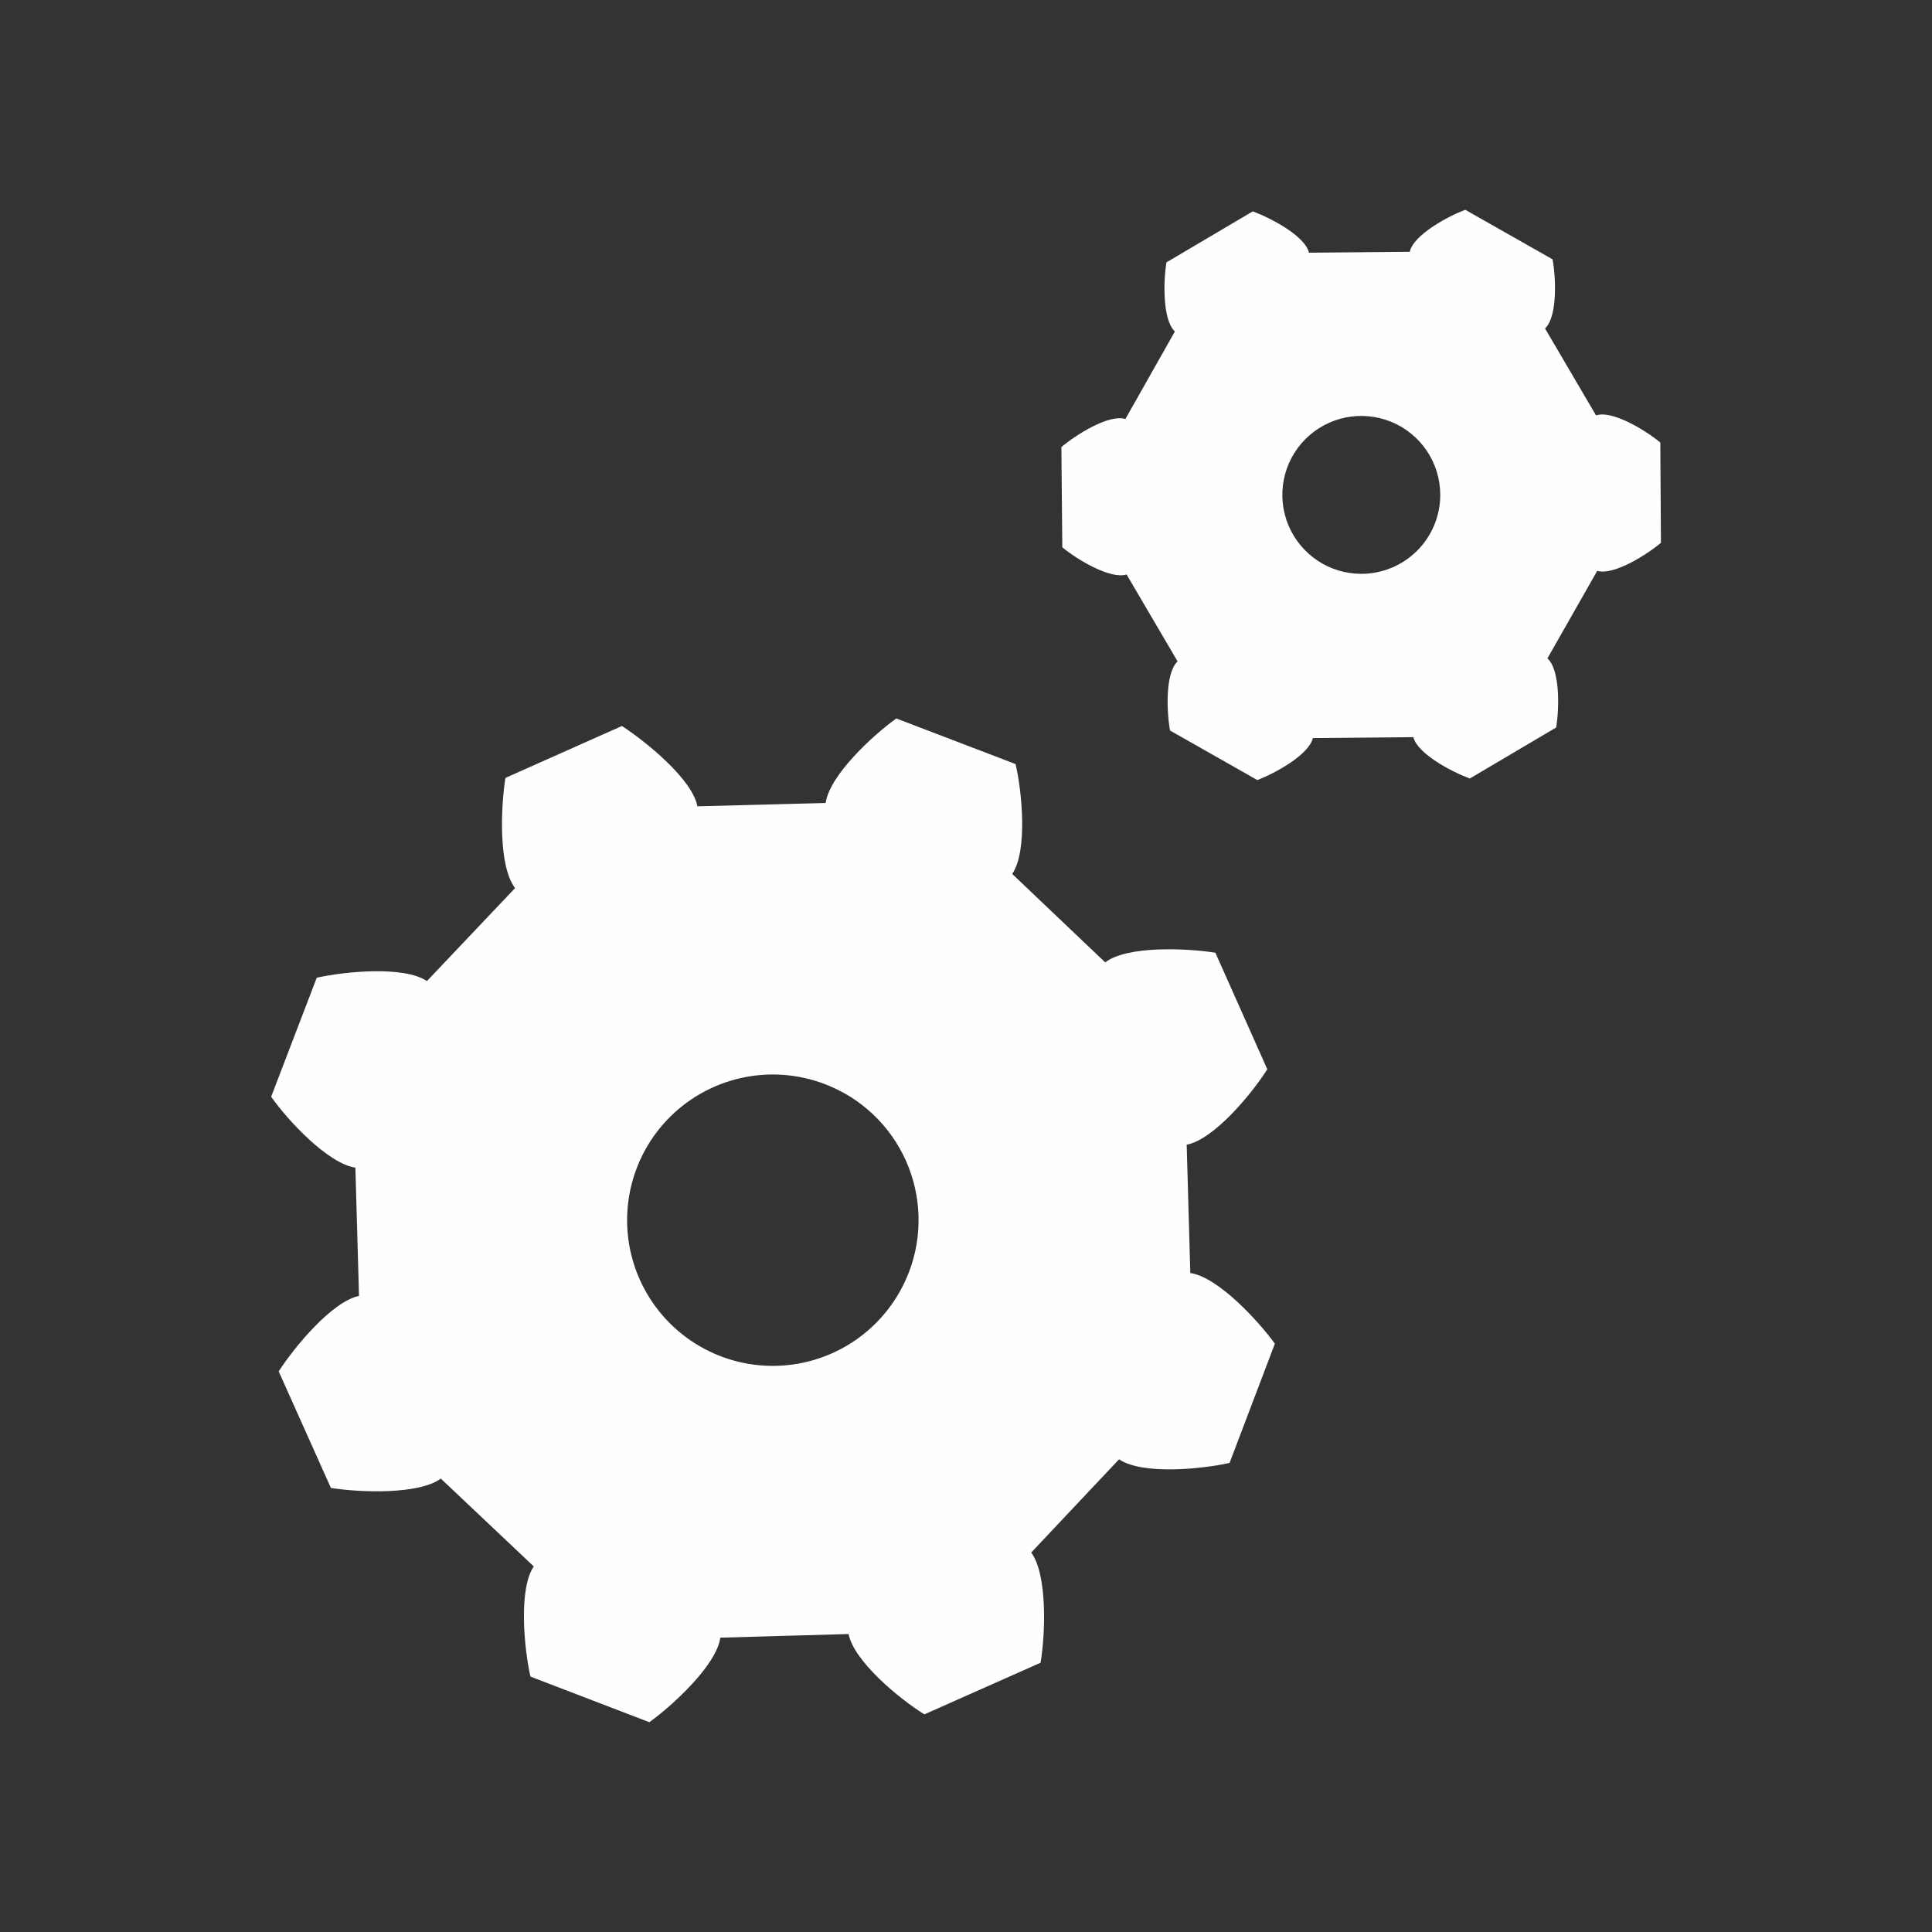 <svg version="1.1" xmlns="http://www.w3.org/2000/svg" xmlns:xlink="http://www.w3.org/1999/xlink" width="40" height="40" viewBox="0,0,256,256"><rect x="0" y="0" width="256" height="256" fill="#333333" stroke="none"/><g fill="#fffeff" fill-rule="nonzero" stroke="none" stroke-width="1" stroke-linecap="butt" stroke-linejoin="miter" stroke-miterlimit="10" stroke-dasharray="" stroke-dashoffset="0" font-family="none" font-weight="none" font-size="none" text-anchor="none" style="mix-blend-mode: normal"><g transform="translate(0,0) scale(6.4,6.4)"><g id="Setting"><path d="M24.644,26.356l-0.075,-2.656c0.562,-0.106 1.35,-1.056 1.669,-1.562l-1.075,-2.413c-0.594,-0.094 -1.825,-0.15 -2.281,0.2l-1.925,-1.831c0.319,-0.469 0.206,-1.694 0.069,-2.275l-2.469,-0.944c-0.481,0.344 -1.387,1.181 -1.462,1.75l-2.656,0.069c-0.106,-0.562 -1.062,-1.337 -1.562,-1.663l-2.413,1.075c-0.094,0.594 -0.15,1.825 0.2,2.281l-1.825,1.925c-0.475,-0.319 -1.7,-0.2 -2.281,-0.069l-0.944,2.463c0.344,0.494 1.181,1.387 1.744,1.469l0.075,2.656c-0.556,0.113 -1.337,1.056 -1.663,1.562l1.081,2.413c0.588,0.094 1.819,0.144 2.275,-0.194l1.925,1.819c-0.319,0.469 -0.2,1.7 -0.069,2.281l2.462,0.944c0.487,-0.35 1.394,-1.187 1.469,-1.75l2.656,-0.075c0.113,0.569 1.056,1.344 1.569,1.663l2.406,-1.069c0.1,-0.6 0.144,-1.825 -0.194,-2.281l1.819,-1.931c0.475,0.325 1.7,0.206 2.288,0.075l0.938,-2.469c-0.35,-0.481 -1.181,-1.381 -1.75,-1.462zM18.819,26.337c-0.213,0.557 -0.586,1.039 -1.072,1.385c-0.487,0.345 -1.065,0.539 -1.661,0.556c-0.596,0.017 -1.185,-0.143 -1.69,-0.461c-0.505,-0.317 -0.905,-0.777 -1.149,-1.322c-0.244,-0.544 -0.321,-1.149 -0.221,-1.737c0.1,-0.588 0.372,-1.134 0.781,-1.567c0.41,-0.434 0.939,-0.736 1.521,-0.869c0.582,-0.133 1.19,-0.09 1.747,0.122c0.37,0.141 0.71,0.353 0.998,0.625c0.288,0.272 0.52,0.598 0.682,0.96c0.162,0.362 0.251,0.752 0.262,1.148c0.011,0.396 -0.056,0.791 -0.198,1.161zM34.375,9.162c-0.294,-0.244 -0.988,-0.675 -1.331,-0.562l-1.056,-1.8c0.263,-0.244 0.225,-1.062 0.156,-1.431l-1.806,-1.025c-0.356,0.131 -1.075,0.519 -1.15,0.869l-2.087,0.019c-0.081,-0.35 -0.806,-0.725 -1.163,-0.856l-1.788,1.056c-0.062,0.369 -0.087,1.188 0.175,1.431l-1.025,1.812c-0.35,-0.106 -1.038,0.338 -1.325,0.581l0.019,2.075c0.294,0.244 0.988,0.669 1.331,0.563l1.056,1.8c-0.263,0.244 -0.225,1.062 -0.156,1.431l1.806,1.025c0.35,-0.131 1.069,-0.519 1.15,-0.869l2.081,-0.019c0.087,0.35 0.812,0.725 1.169,0.856l1.788,-1.056c0.062,-0.375 0.087,-1.188 -0.181,-1.431l1.031,-1.812c0.344,0.1 1.031,-0.338 1.319,-0.581zM28.181,11.881c-0.323,-0.001 -0.638,-0.097 -0.907,-0.277c-0.268,-0.18 -0.477,-0.435 -0.601,-0.734c-0.123,-0.298 -0.155,-0.627 -0.092,-0.944c0.063,-0.317 0.219,-0.608 0.447,-0.836c0.228,-0.228 0.519,-0.384 0.836,-0.447c0.317,-0.063 0.645,-0.031 0.944,0.092c0.298,0.123 0.554,0.332 0.734,0.601c0.18,0.268 0.276,0.584 0.277,0.907c0.001,0.215 -0.042,0.428 -0.124,0.627c-0.082,0.199 -0.203,0.38 -0.355,0.532c-0.152,0.152 -0.333,0.273 -0.532,0.355c-0.199,0.082 -0.412,0.124 -0.627,0.124z" id="Process"></path></g></g></g></svg>